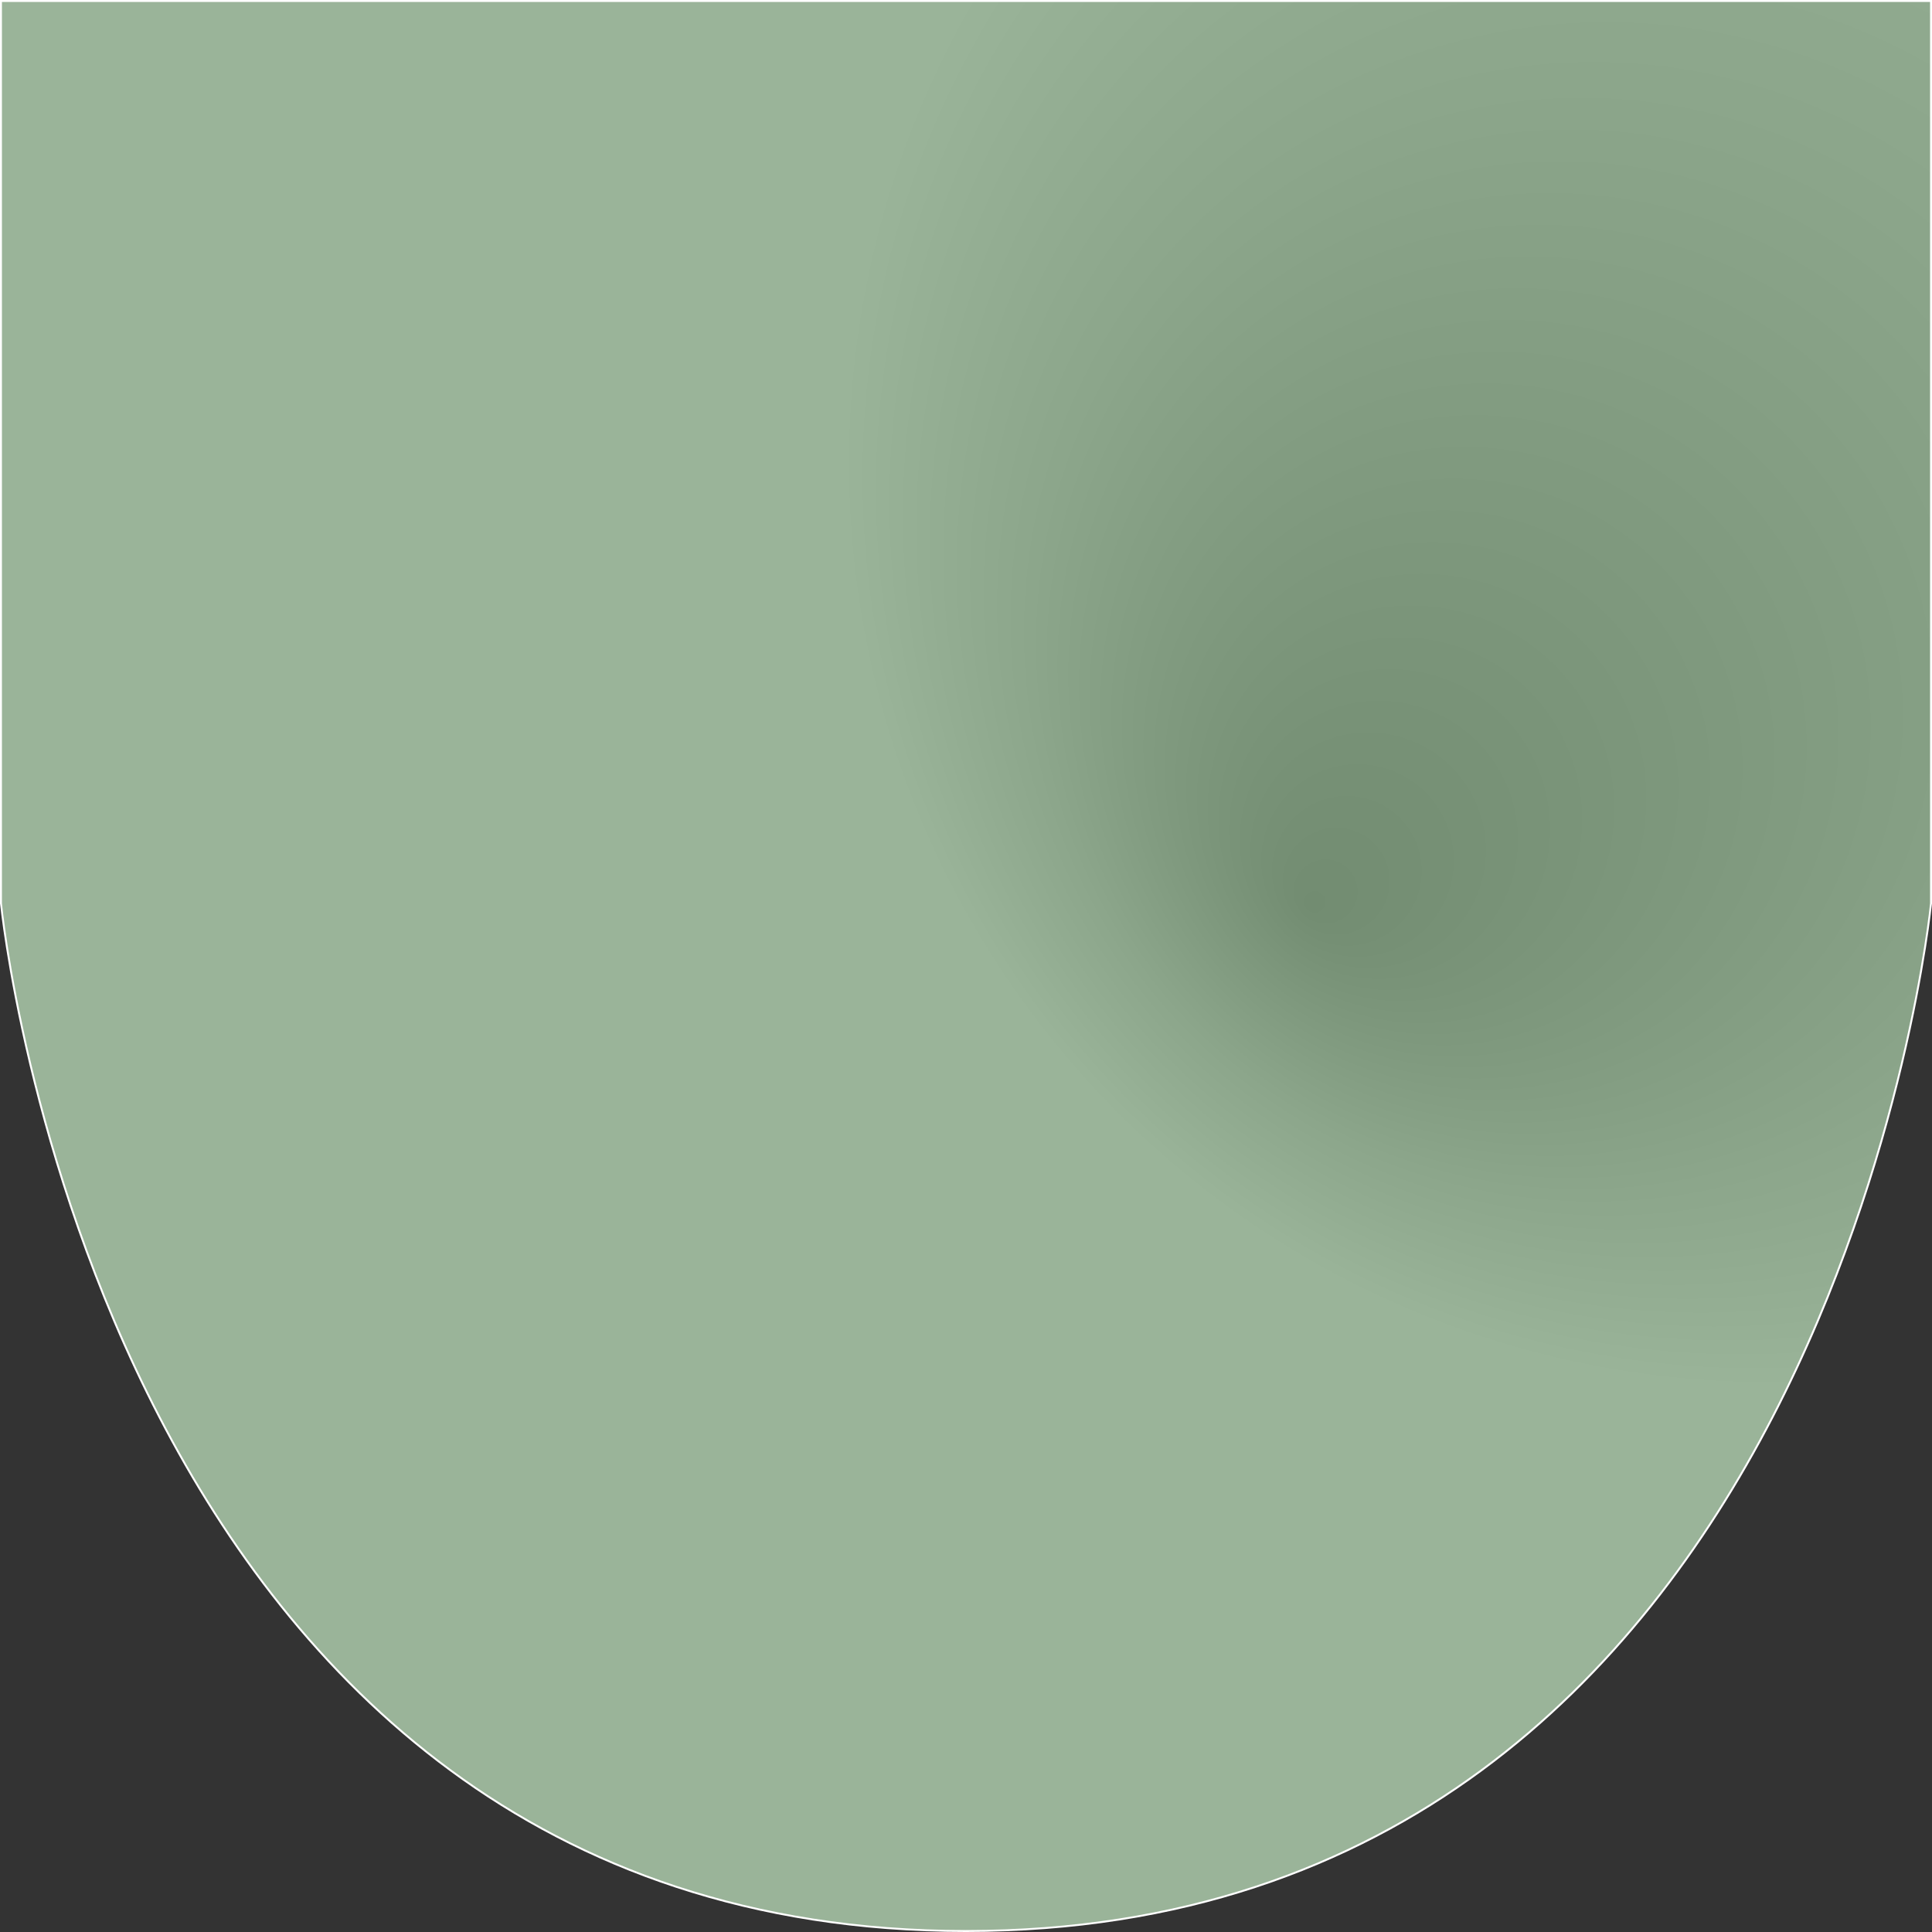 <?xml version="1.0" encoding="UTF-8"?>
<svg id="Calque_1" data-name="Calque 1" xmlns="http://www.w3.org/2000/svg" xmlns:xlink="http://www.w3.org/1999/xlink" viewBox="0 0 1001 1001">
  <rect x="0" y="0" width="1001" height="1001" fill="#333333" stroke="none"/>
  <defs>
    <style>
      .cls-1 {
        fill: url(#Dégradé_sans_nom_36);
        stroke: #fff;
        stroke-miterlimit: 10;
      }
    </style>
    <radialGradient id="Dégradé_sans_nom_36" data-name="Dégradé sans nom 36" cx="1067.17" cy="93.6" fx="678.47" fy="469.95" r="779.1" gradientUnits="userSpaceOnUse">
      <stop offset="0" stop-color="#fff"/>
      <stop offset="0" stop-color="#00086a"/>
      <stop offset="0" stop-color="#728c71"/>
      <stop offset=".37" stop-color="#8ca68b"/>
      <stop offset=".62" stop-color="#9ab499"/>
    </radialGradient>
  </defs>
  <path class="cls-1" d="m500.5,1000.5c447.63,0,500-532.45,500-532.45V.5H.5v467.55s52.37,532.45,500,532.45"/>
</svg>